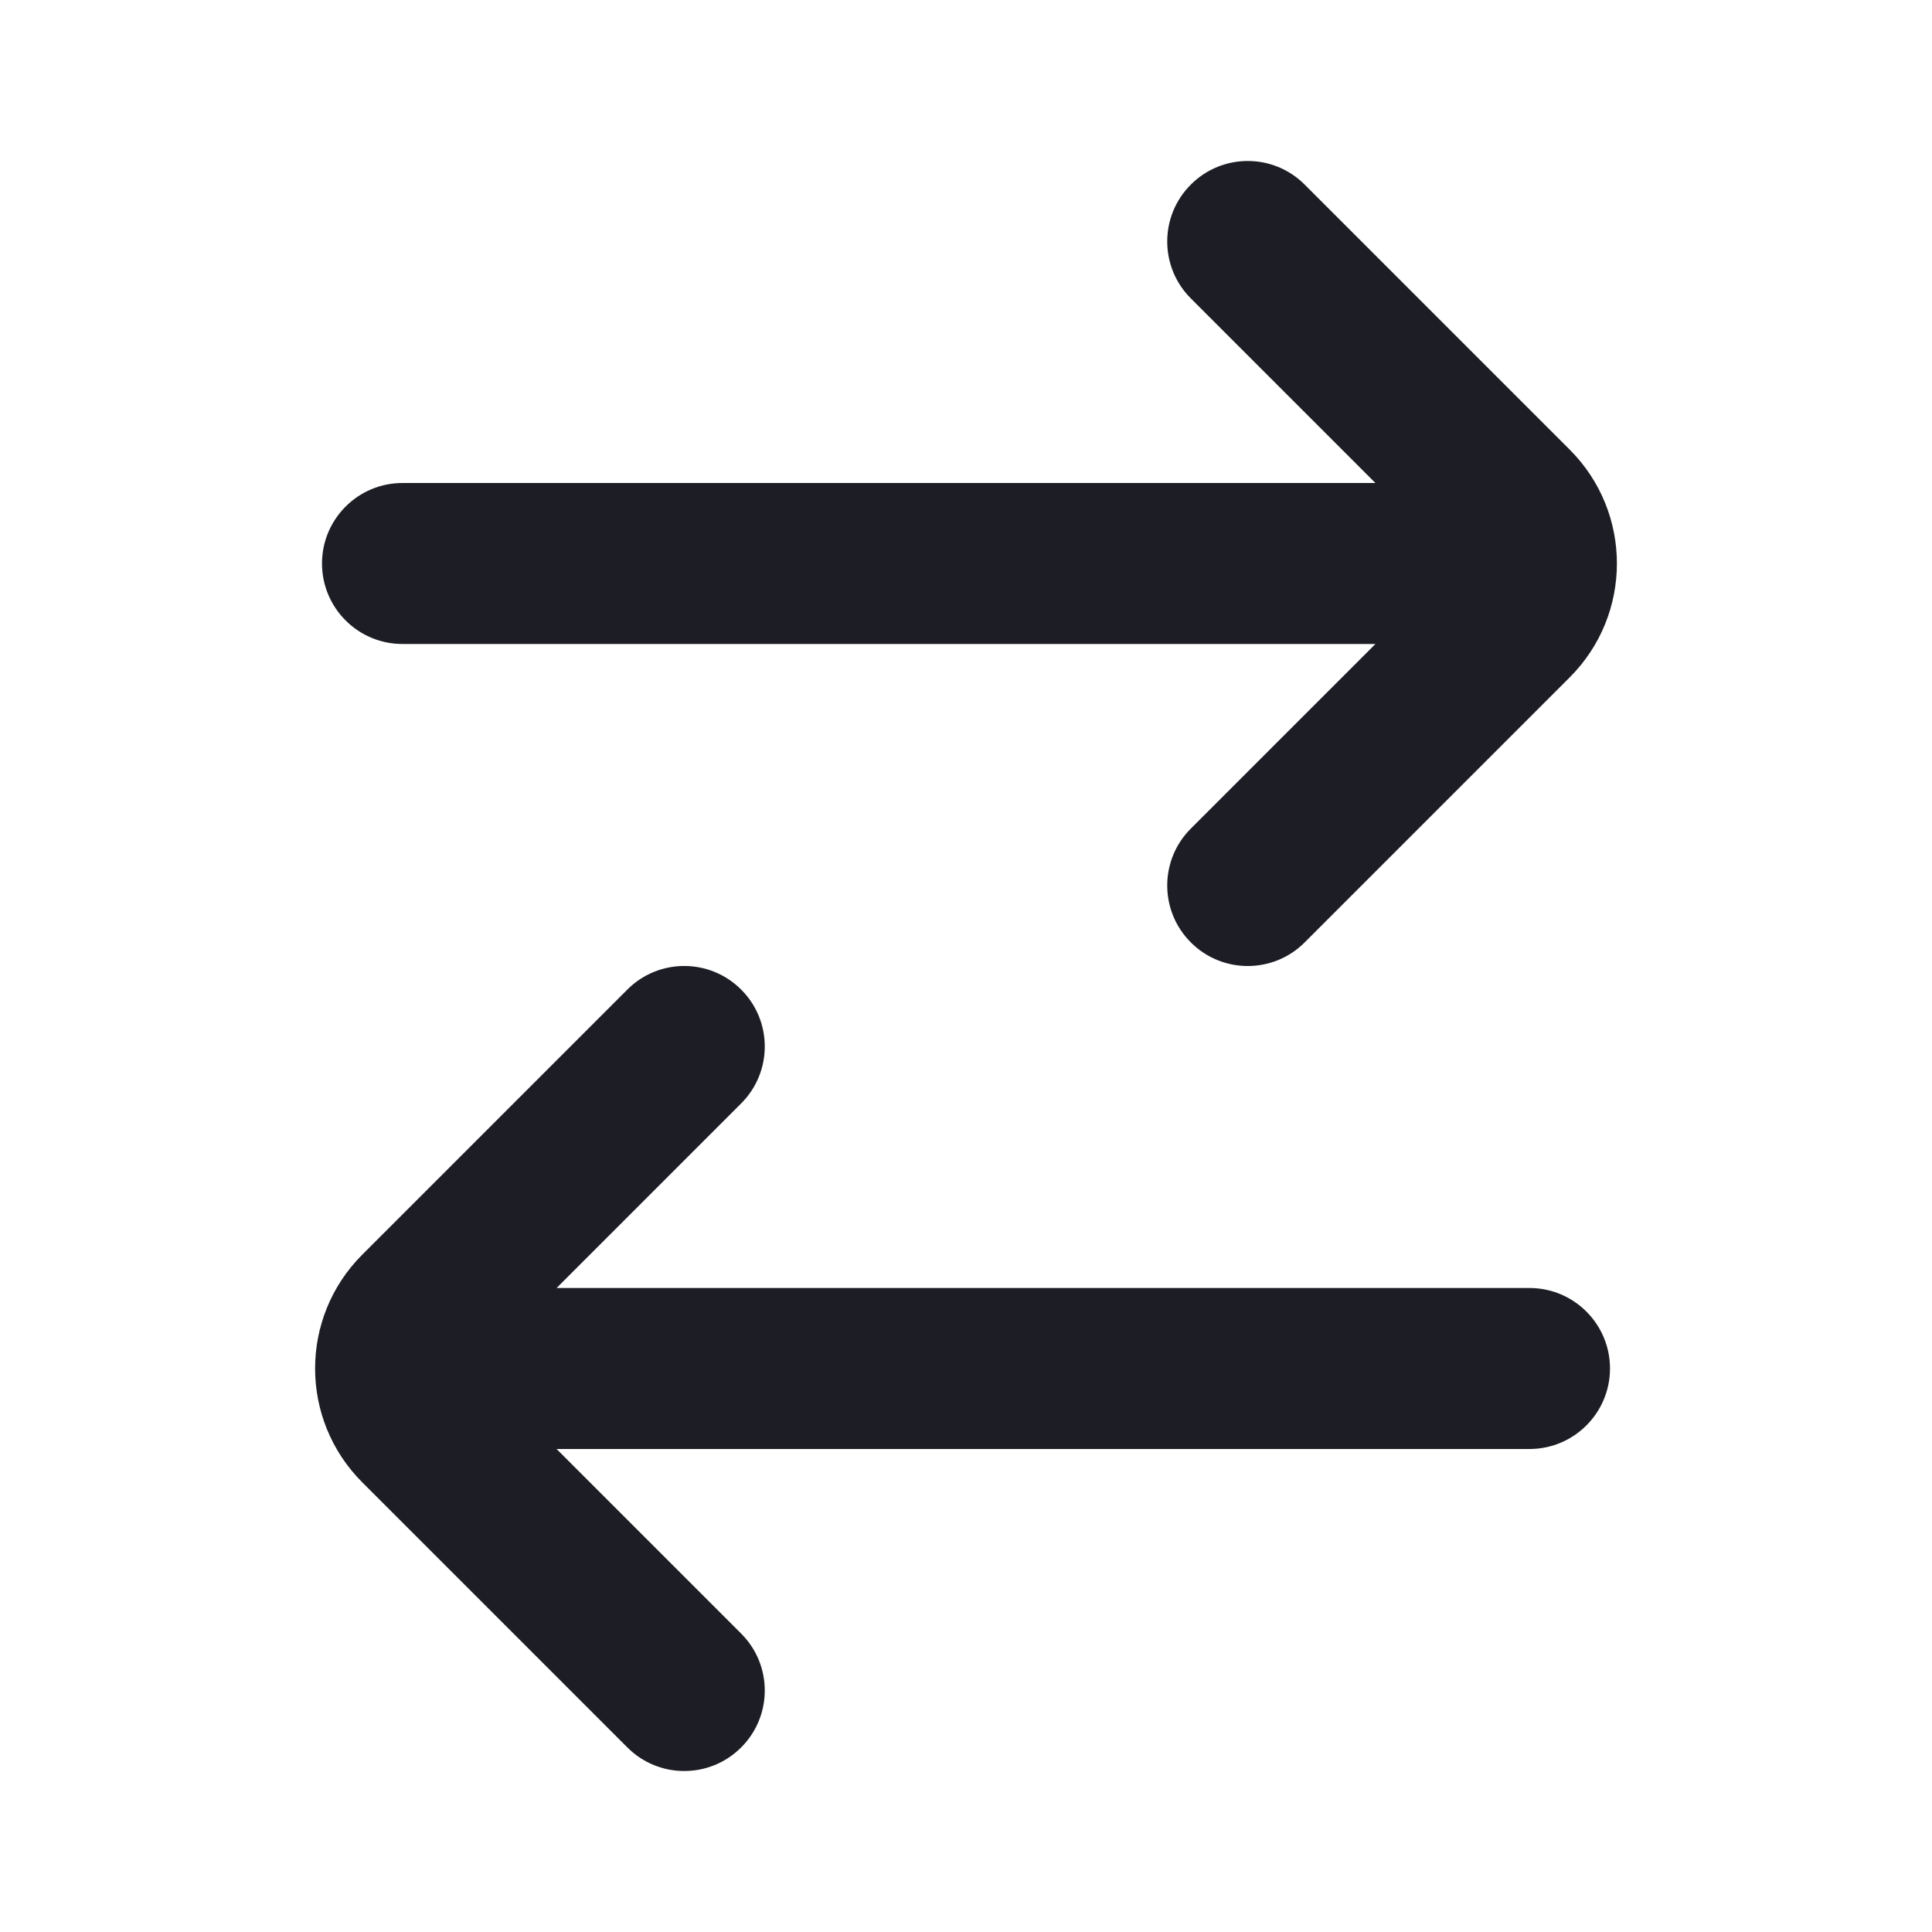 <svg width="24" height="24" viewBox="0 0 24 24" fill="none" xmlns="http://www.w3.org/2000/svg">
<path d="M9.207 20.293C9.598 20.683 9.598 21.317 9.207 21.707C8.817 22.098 8.183 22.098 7.793 21.707L4.5 18.414C3.719 17.633 3.719 16.367 4.5 15.586L7.793 12.293C8.183 11.902 8.817 11.902 9.207 12.293C9.598 12.683 9.598 13.317 9.207 13.707L6.914 16L19 16C19.552 16 20 16.448 20 17C20 17.552 19.552 18 19 18L6.914 18L9.207 20.293Z" fill="#1D1E25"/>
<path d="M5 6C4.448 6 4 6.448 4 7C4 7.552 4.448 8 5 8L17.086 8L14.793 10.293C14.402 10.683 14.402 11.317 14.793 11.707C15.183 12.098 15.817 12.098 16.207 11.707L19.5 8.414C20.281 7.633 20.281 6.367 19.5 5.586L16.207 2.293C15.817 1.902 15.183 1.902 14.793 2.293C14.402 2.683 14.402 3.317 14.793 3.707L17.086 6L5 6Z" fill="#1D1E25"/>
</svg>
